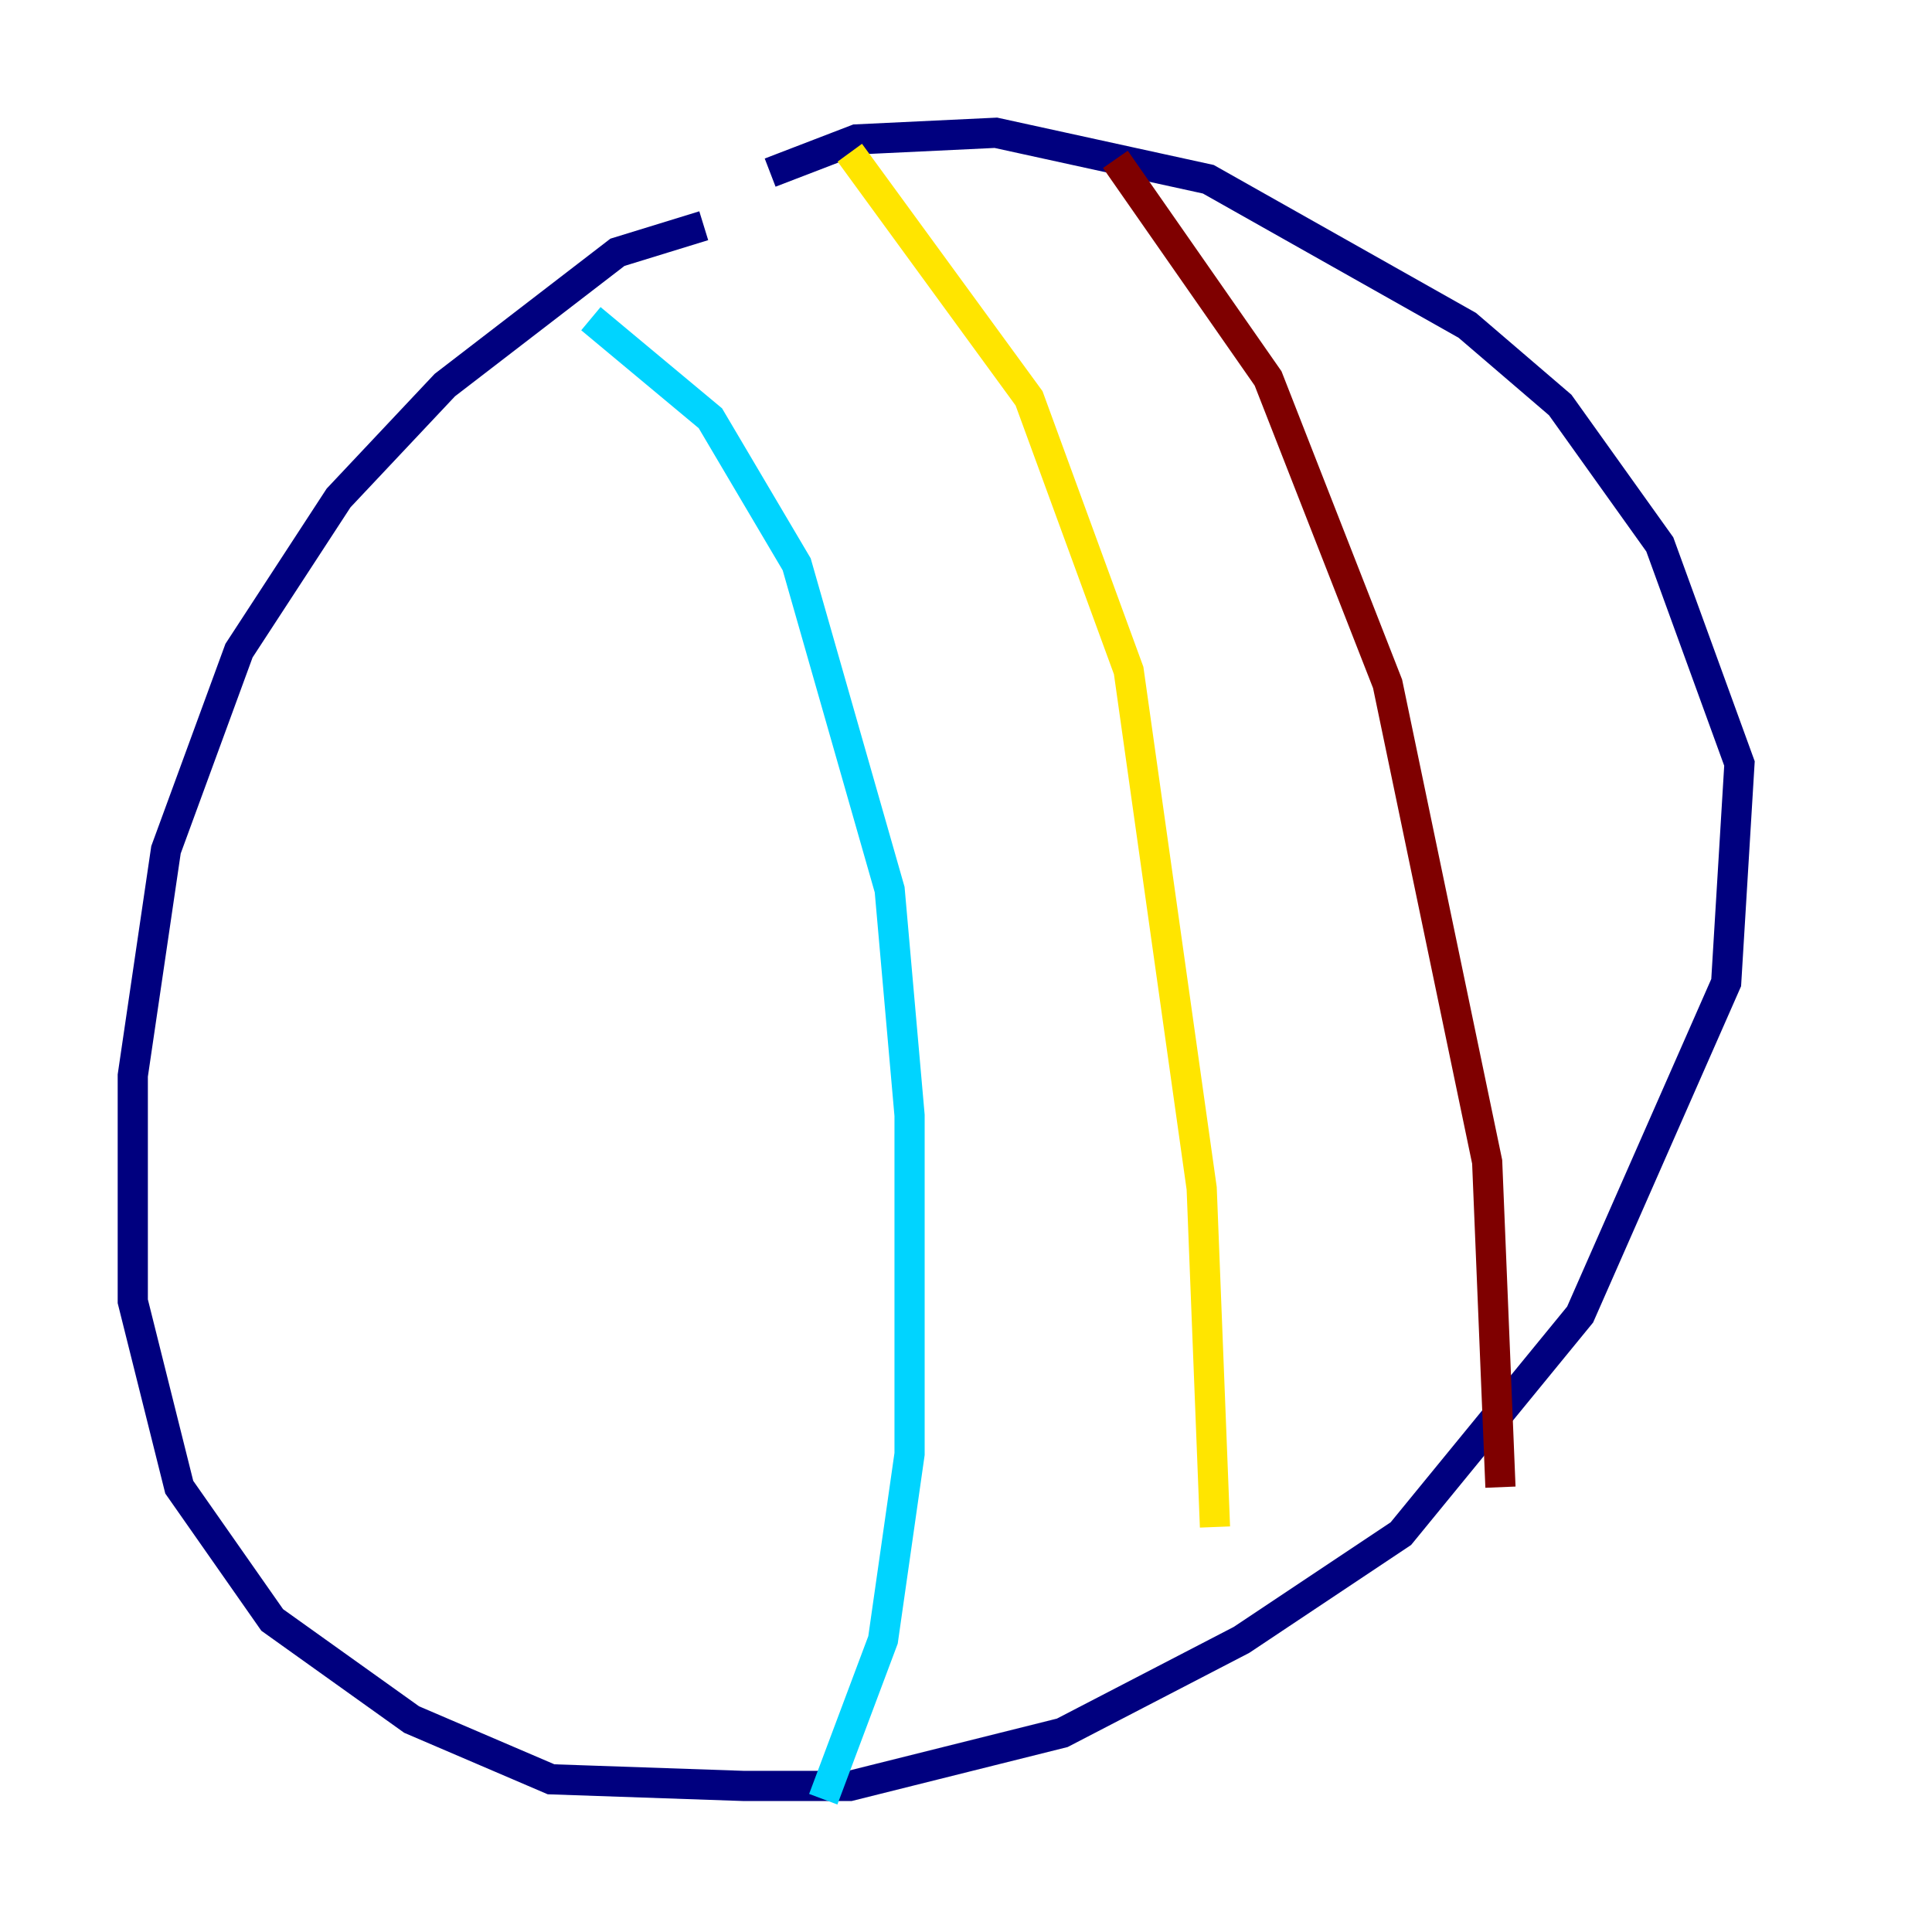 <?xml version="1.0" encoding="utf-8" ?>
<svg baseProfile="tiny" height="128" version="1.2" viewBox="0,0,128,128" width="128" xmlns="http://www.w3.org/2000/svg" xmlns:ev="http://www.w3.org/2001/xml-events" xmlns:xlink="http://www.w3.org/1999/xlink"><defs /><polyline fill="none" points="46.625,14.955 40.907,16.715 29.471,25.512 22.433,32.99 15.835,43.106 10.997,56.302 8.797,71.258 8.797,86.213 11.876,98.529 18.034,107.326 27.271,113.924 36.509,117.883 49.265,118.323 56.302,118.323 70.378,114.804 82.254,108.646 92.811,101.608 104.687,87.093 114.364,65.1 115.244,50.584 109.966,36.069 103.368,26.832 97.21,21.553 80.055,11.876 65.979,8.797 56.742,9.237 51.024,11.436" stroke="#00007f" stroke-width="2" /><polyline fill="none" points="39.148,21.113 47.065,27.711 52.783,37.388 58.942,58.942 60.261,73.897 60.261,96.33 58.502,108.646 54.543,119.203" stroke="#00d4ff" stroke-width="2" /><polyline fill="none" points="56.302,10.117 68.179,26.392 74.777,44.426 79.615,78.735 80.495,101.168" stroke="#ffe500" stroke-width="2" /><polyline fill="none" points="73.897,10.557 84.014,25.072 91.931,45.306 98.529,76.976 99.409,98.529" stroke="#7f0000" stroke-width="2" /></svg>